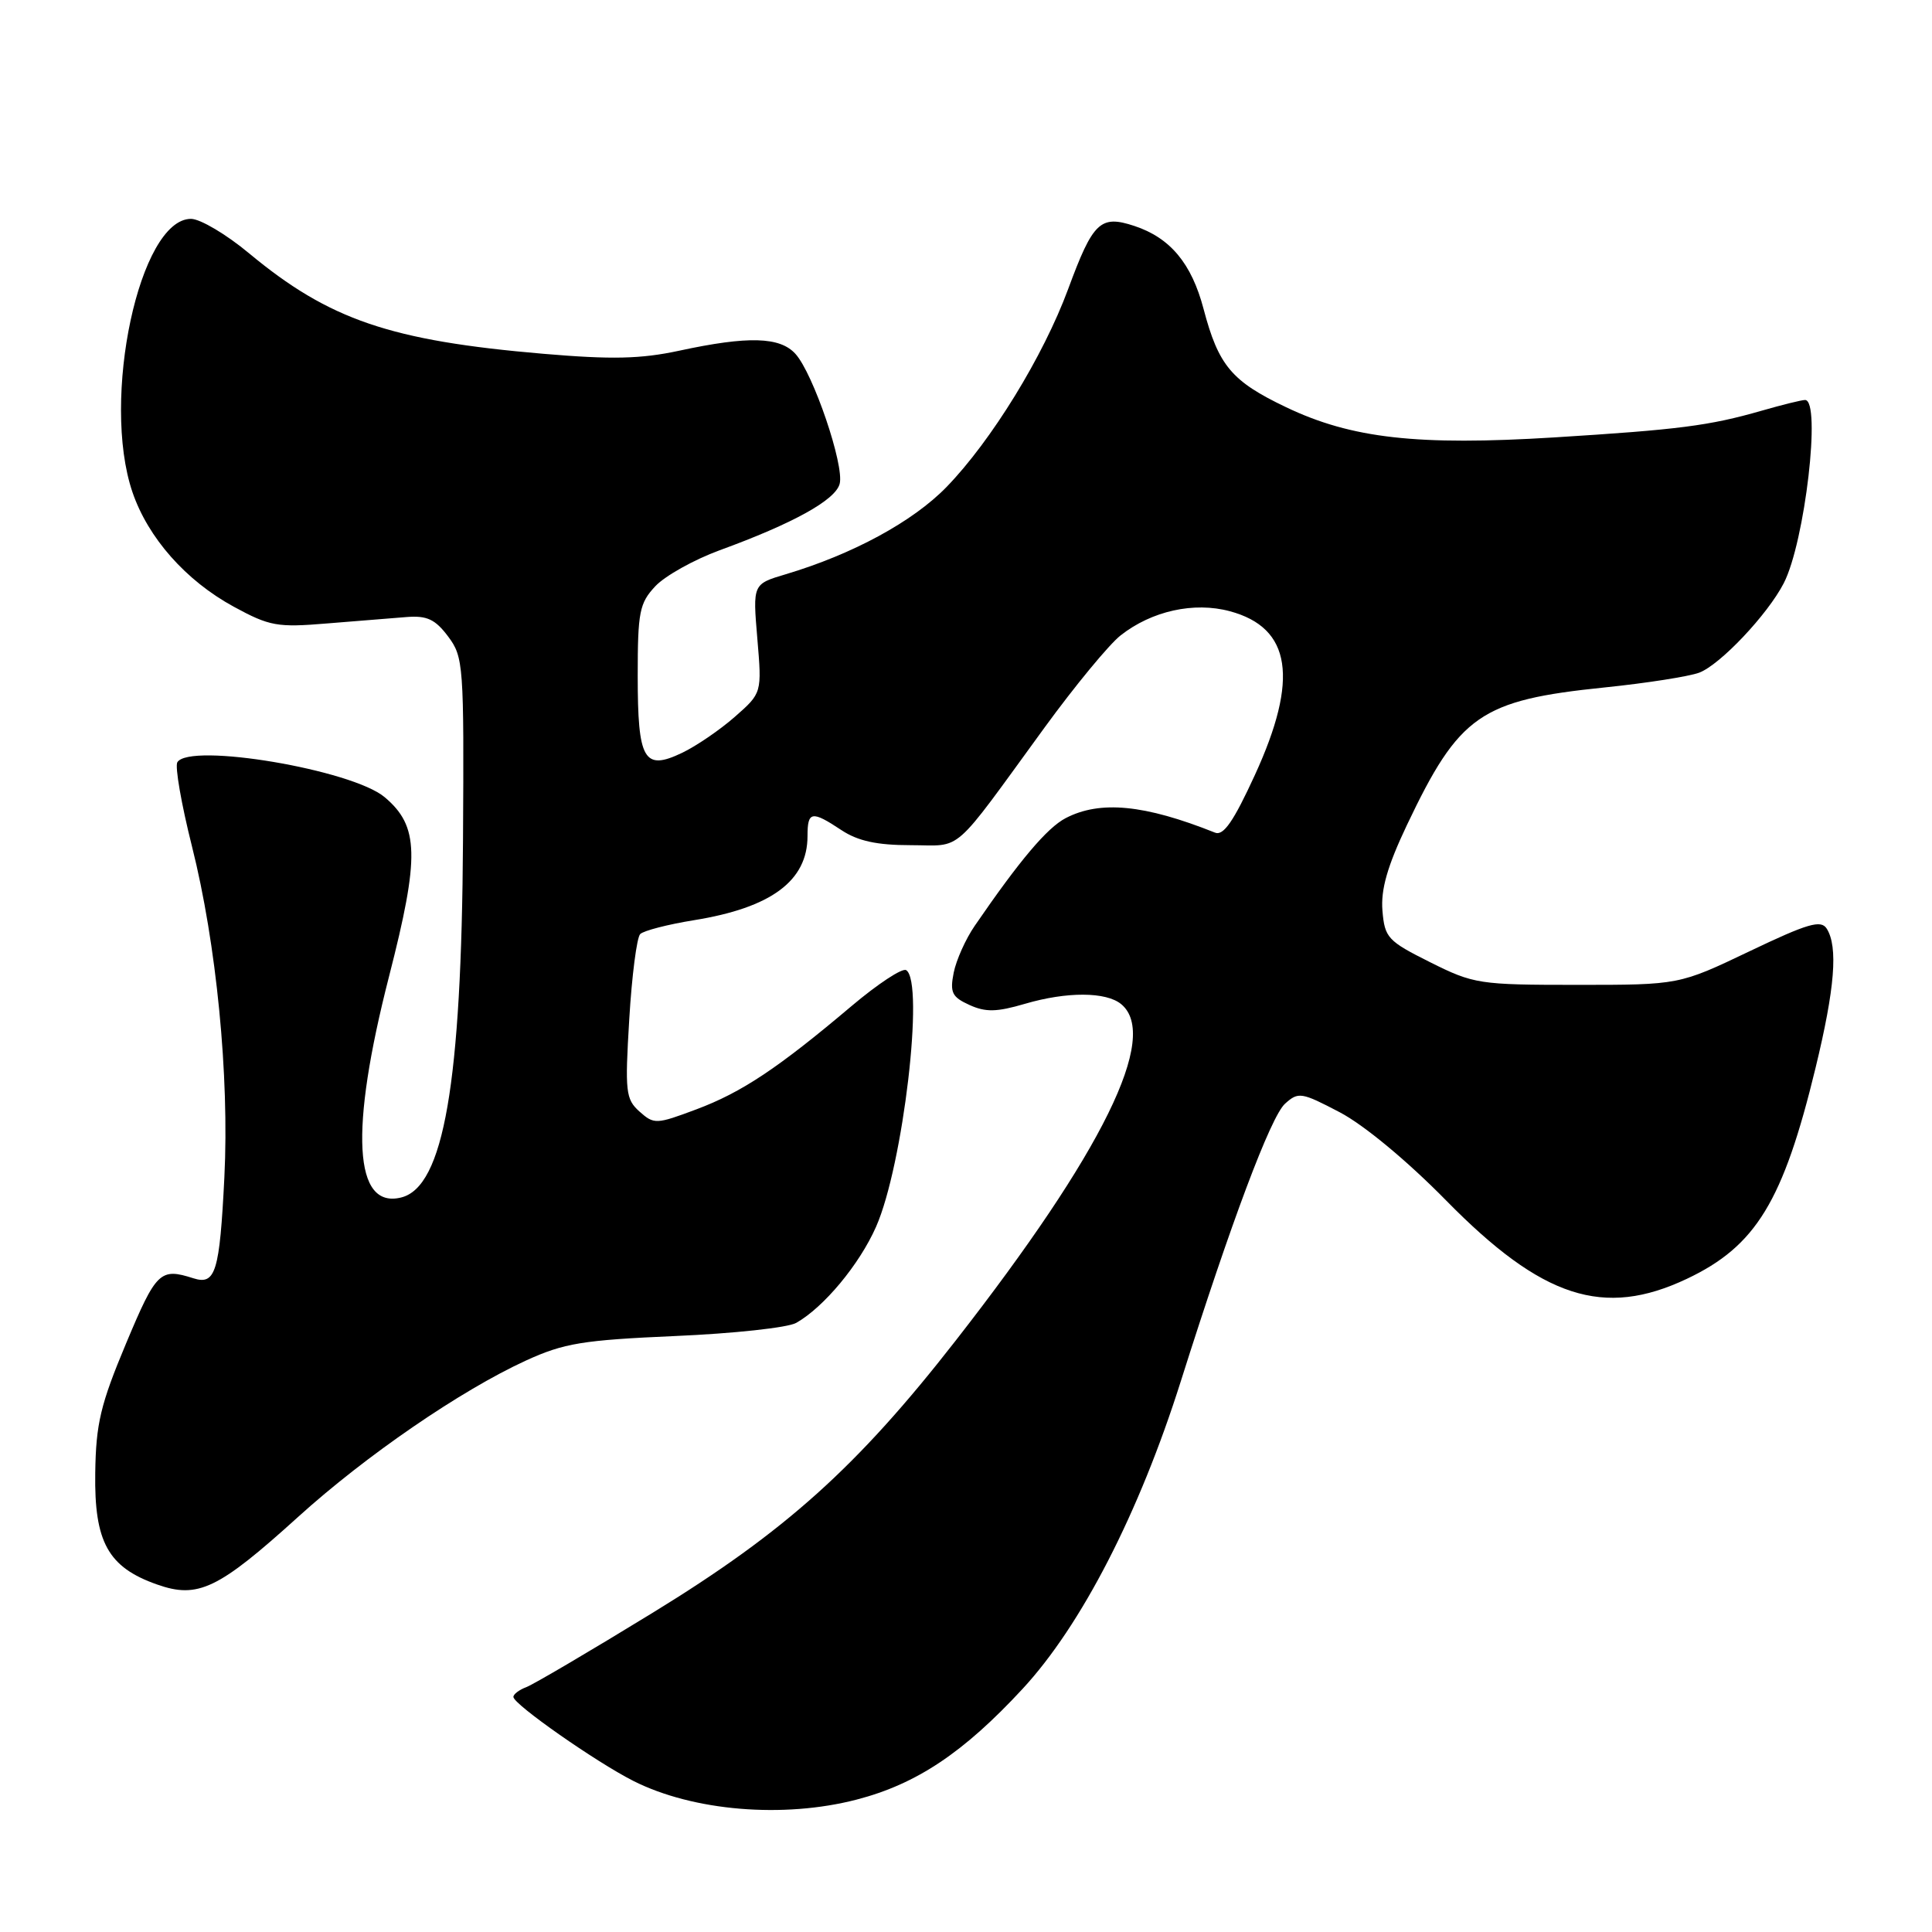 <?xml version="1.0" encoding="UTF-8" standalone="no"?>
<!DOCTYPE svg PUBLIC "-//W3C//DTD SVG 1.1//EN" "http://www.w3.org/Graphics/SVG/1.1/DTD/svg11.dtd" >
<svg xmlns="http://www.w3.org/2000/svg" xmlns:xlink="http://www.w3.org/1999/xlink" version="1.1" viewBox="0 0 256 256">
 <g >
 <path fill="currentColor"
d=" M 113.53 238.45 C 121.45 236.39 127.67 232.24 135.49 223.79 C 143.29 215.37 150.95 200.47 156.47 183.00 C 163.12 161.97 168.38 147.96 170.27 146.25 C 172.04 144.65 172.44 144.72 177.52 147.38 C 180.71 149.05 186.47 153.82 191.65 159.10 C 204.35 172.02 212.49 174.67 223.52 169.45 C 232.67 165.12 236.28 159.20 240.57 141.50 C 243.13 130.96 243.57 125.45 242.05 123.05 C 241.29 121.85 239.56 122.35 231.82 126.05 C 222.50 130.50 222.50 130.50 209.00 130.50 C 196.00 130.50 195.28 130.39 189.50 127.50 C 183.88 124.69 183.48 124.26 183.18 120.66 C 182.95 117.86 183.84 114.77 186.42 109.33 C 193.36 94.73 196.16 92.78 212.62 91.09 C 218.19 90.52 223.83 89.63 225.16 89.13 C 227.94 88.07 234.20 81.45 236.35 77.29 C 239.16 71.86 241.35 53.00 239.18 53.00 C 238.73 53.00 236.14 53.64 233.43 54.42 C 226.47 56.42 222.46 56.93 205.94 57.96 C 187.84 59.08 179.08 58.10 170.42 53.96 C 163.20 50.52 161.46 48.45 159.48 40.94 C 157.89 34.90 155.06 31.51 150.31 29.94 C 145.80 28.45 144.83 29.38 141.54 38.29 C 138.24 47.22 131.36 58.41 125.42 64.53 C 120.96 69.12 112.99 73.44 104.12 76.09 C 99.74 77.39 99.74 77.39 100.35 84.61 C 100.96 91.83 100.96 91.83 97.36 94.99 C 95.39 96.72 92.24 98.87 90.37 99.76 C 85.32 102.17 84.50 100.74 84.50 89.53 C 84.50 81.08 84.73 79.92 86.84 77.67 C 88.13 76.30 91.96 74.16 95.34 72.92 C 105.12 69.35 110.70 66.26 111.26 64.11 C 111.90 61.67 107.76 49.49 105.40 46.89 C 103.35 44.62 99.13 44.50 90.00 46.47 C 84.89 47.57 81.04 47.65 72.00 46.88 C 51.72 45.15 43.62 42.38 33.01 33.57 C 29.99 31.05 26.52 29.00 25.31 29.00 C 18.48 29.00 13.36 52.89 17.55 65.21 C 19.62 71.27 24.62 76.93 30.97 80.39 C 35.73 82.98 36.75 83.16 43.33 82.61 C 47.27 82.29 52.02 81.90 53.88 81.76 C 56.58 81.55 57.67 82.06 59.38 84.34 C 61.42 87.06 61.49 88.14 61.35 111.36 C 61.16 143.58 58.79 157.26 53.17 158.67 C 46.88 160.25 46.30 149.86 51.55 129.38 C 55.63 113.47 55.53 109.47 50.97 105.63 C 46.65 101.99 25.13 98.36 23.50 101.00 C 23.16 101.55 24.03 106.55 25.43 112.12 C 28.68 125.01 30.40 142.58 29.73 156.00 C 29.10 168.57 28.56 170.31 25.63 169.38 C 21.22 167.97 20.71 168.46 16.71 178.00 C 13.32 186.09 12.71 188.64 12.62 195.18 C 12.48 204.33 14.32 207.67 20.80 209.95 C 26.23 211.87 28.91 210.59 39.50 201.00 C 48.49 192.86 61.06 184.24 69.69 180.28 C 74.74 177.97 77.21 177.57 89.48 177.03 C 97.19 176.70 104.40 175.92 105.50 175.29 C 109.16 173.22 113.87 167.56 116.08 162.56 C 119.67 154.44 122.53 130.06 120.07 128.55 C 119.56 128.23 116.30 130.38 112.82 133.32 C 103.07 141.56 98.27 144.75 92.26 147.00 C 86.95 148.99 86.66 149.00 84.74 147.29 C 82.90 145.64 82.80 144.67 83.38 135.05 C 83.72 129.30 84.38 124.22 84.83 123.77 C 85.28 123.32 88.49 122.49 91.96 121.93 C 102.19 120.28 107.00 116.72 107.00 110.78 C 107.00 107.48 107.55 107.38 111.50 110.00 C 113.68 111.44 116.20 111.99 120.67 111.99 C 127.68 112.00 125.92 113.55 138.39 96.43 C 142.42 90.90 146.96 85.39 148.49 84.19 C 152.61 80.95 158.21 79.71 162.96 80.99 C 171.11 83.18 172.14 89.94 166.27 102.71 C 163.46 108.83 162.12 110.78 161.00 110.33 C 151.66 106.60 145.77 106.03 141.20 108.41 C 138.75 109.69 135.12 113.98 129.16 122.67 C 127.96 124.41 126.71 127.20 126.37 128.88 C 125.85 131.51 126.14 132.11 128.45 133.16 C 130.60 134.14 132.06 134.11 135.81 133.01 C 141.36 131.38 146.57 131.40 148.57 133.06 C 153.68 137.30 146.13 152.65 126.63 177.64 C 113.57 194.39 104.06 202.93 86.50 213.69 C 78.25 218.75 70.71 223.18 69.75 223.55 C 68.79 223.91 68.01 224.50 68.03 224.86 C 68.07 225.85 78.98 233.48 83.92 235.98 C 91.84 239.98 103.81 240.98 113.53 238.45 Z "/>
</g>
</svg>